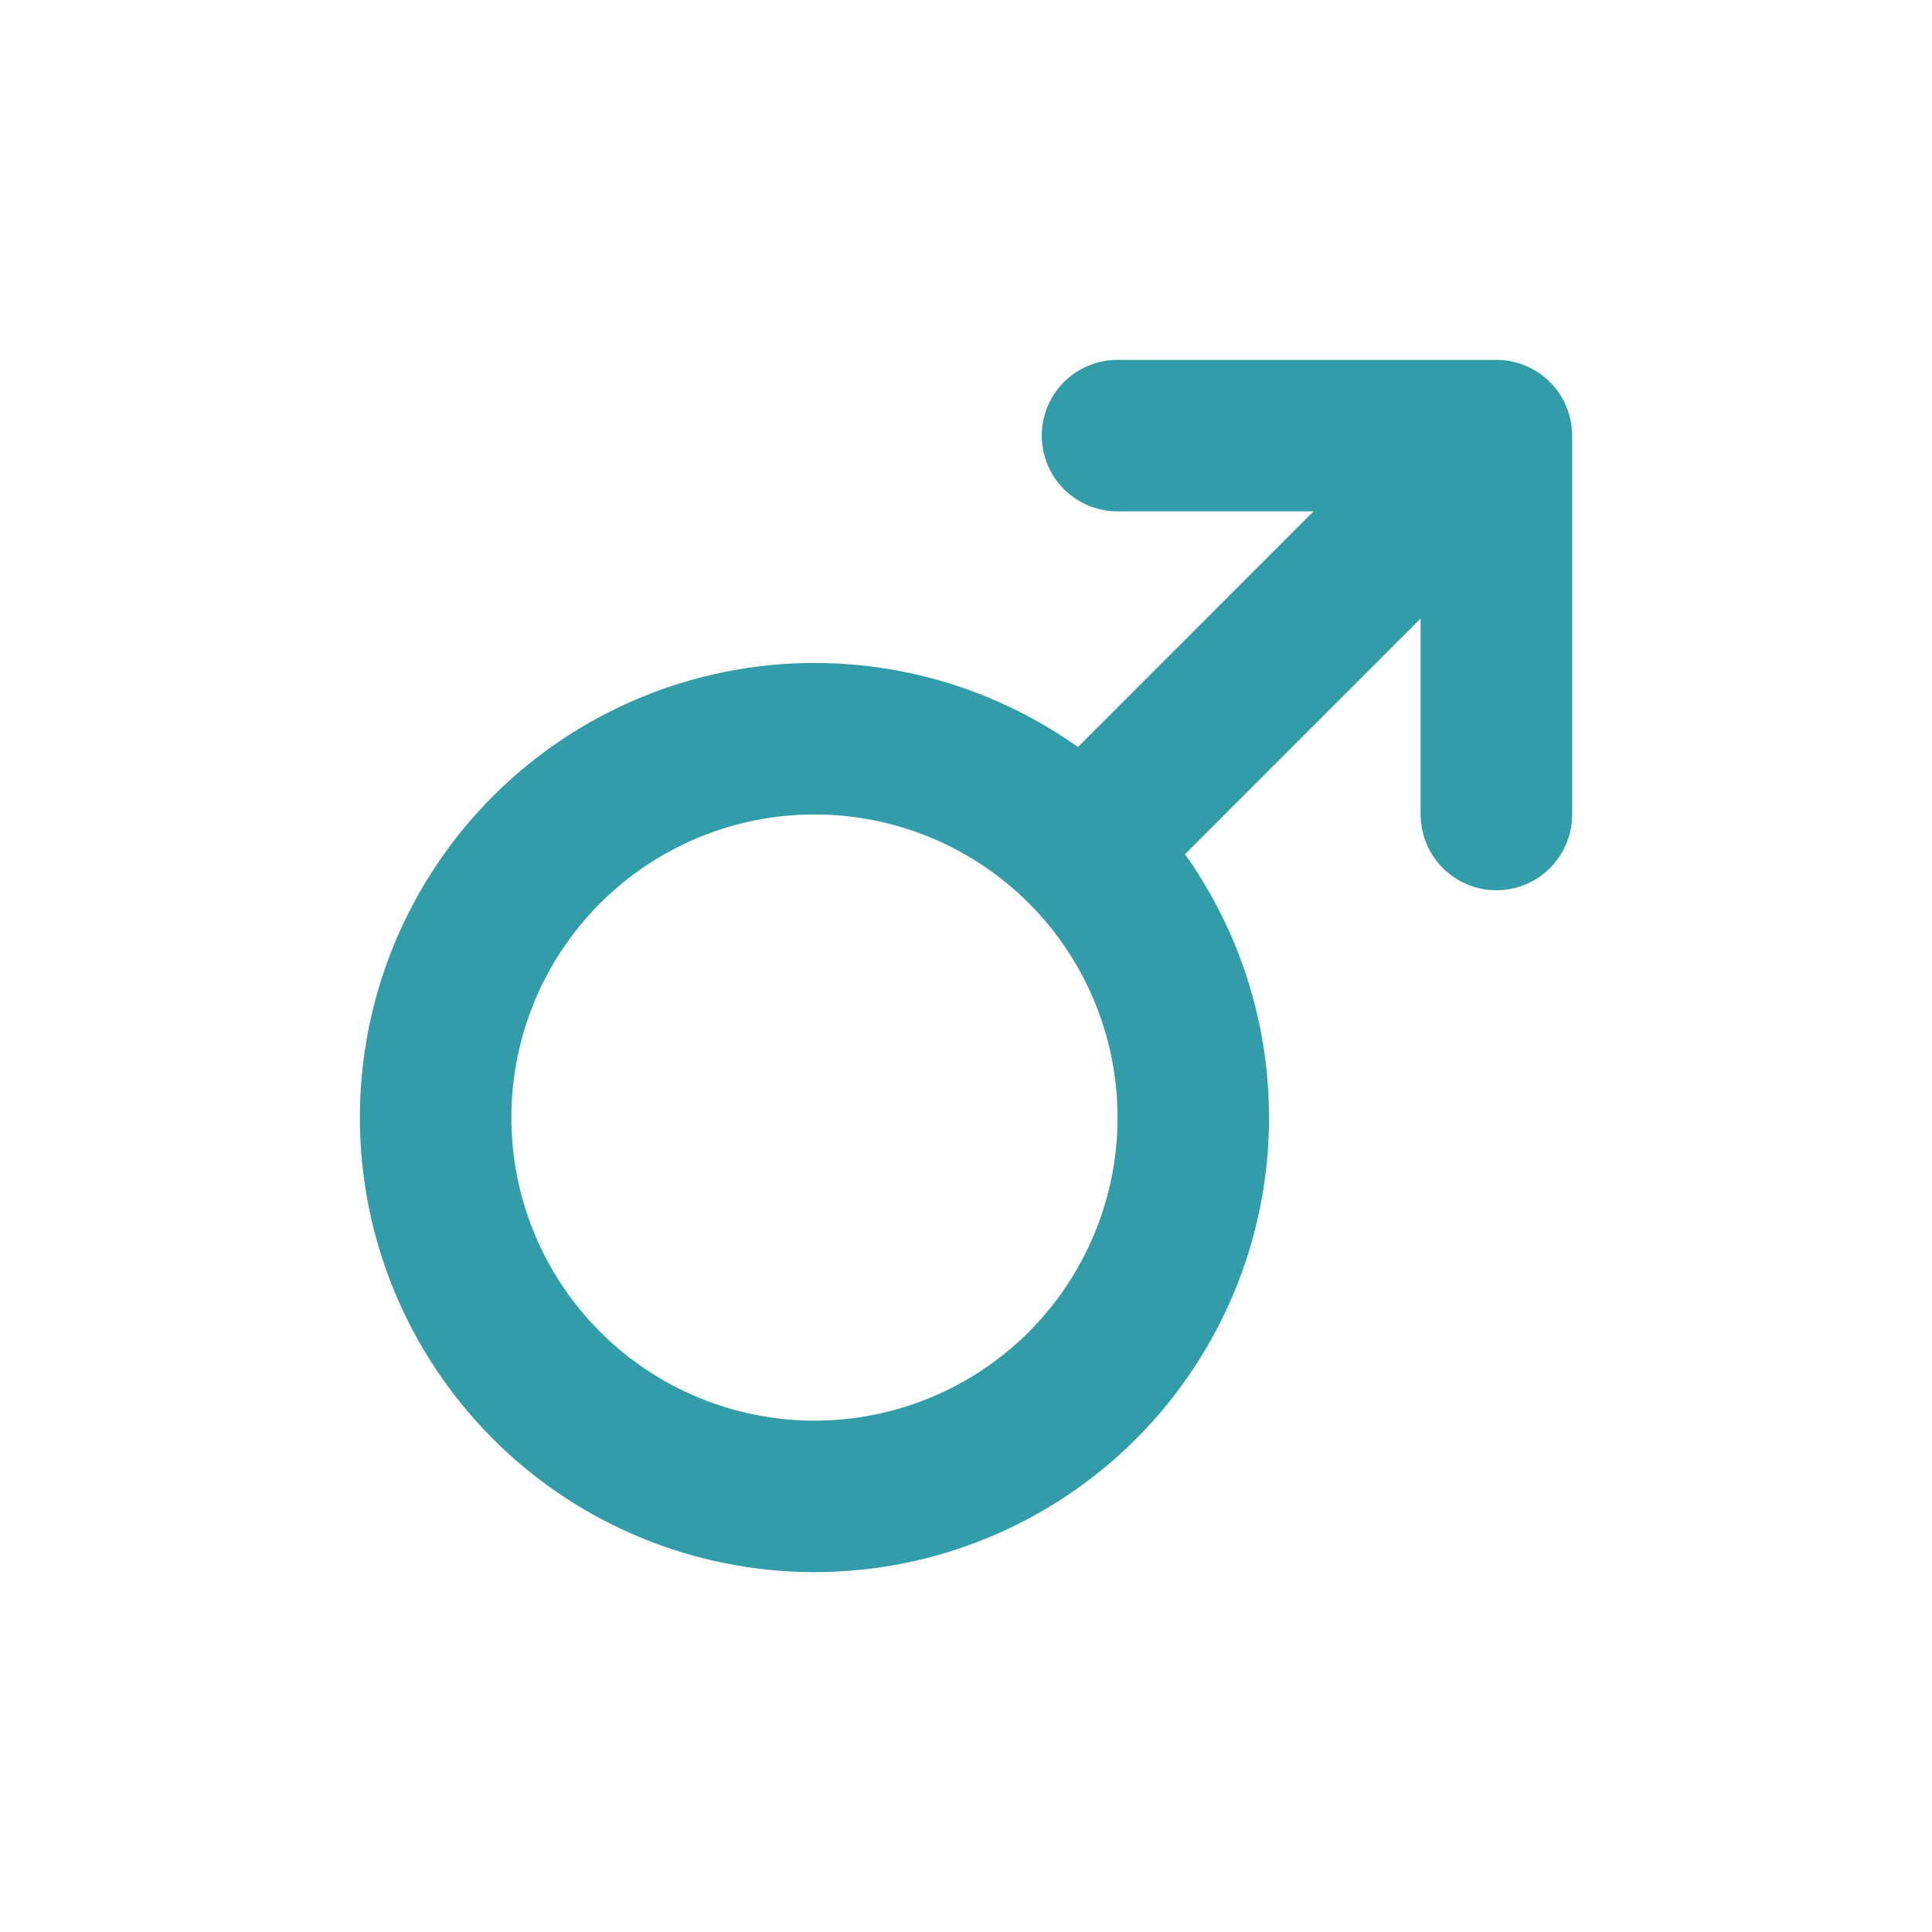 <svg width="17" height="17" viewBox="0 0 17 17" fill="none" xmlns="http://www.w3.org/2000/svg">
<path d="M13.167 3.833L9.567 7.434M13.167 3.833H9.833M13.167 3.833L13.167 7.167M3.833 9.834C3.833 10.718 4.184 11.565 4.81 12.191C5.435 12.816 6.283 13.167 7.167 13.167C8.051 13.167 8.899 12.816 9.524 12.191C10.149 11.565 10.5 10.718 10.5 9.834C10.5 8.949 10.149 8.102 9.524 7.476C8.899 6.851 8.051 6.5 7.167 6.5C6.283 6.5 5.435 6.851 4.81 7.476C4.184 8.102 3.833 8.949 3.833 9.834Z" stroke="#329DA9" stroke-width="1.333" stroke-linecap="round" stroke-linejoin="round"/>
</svg>
